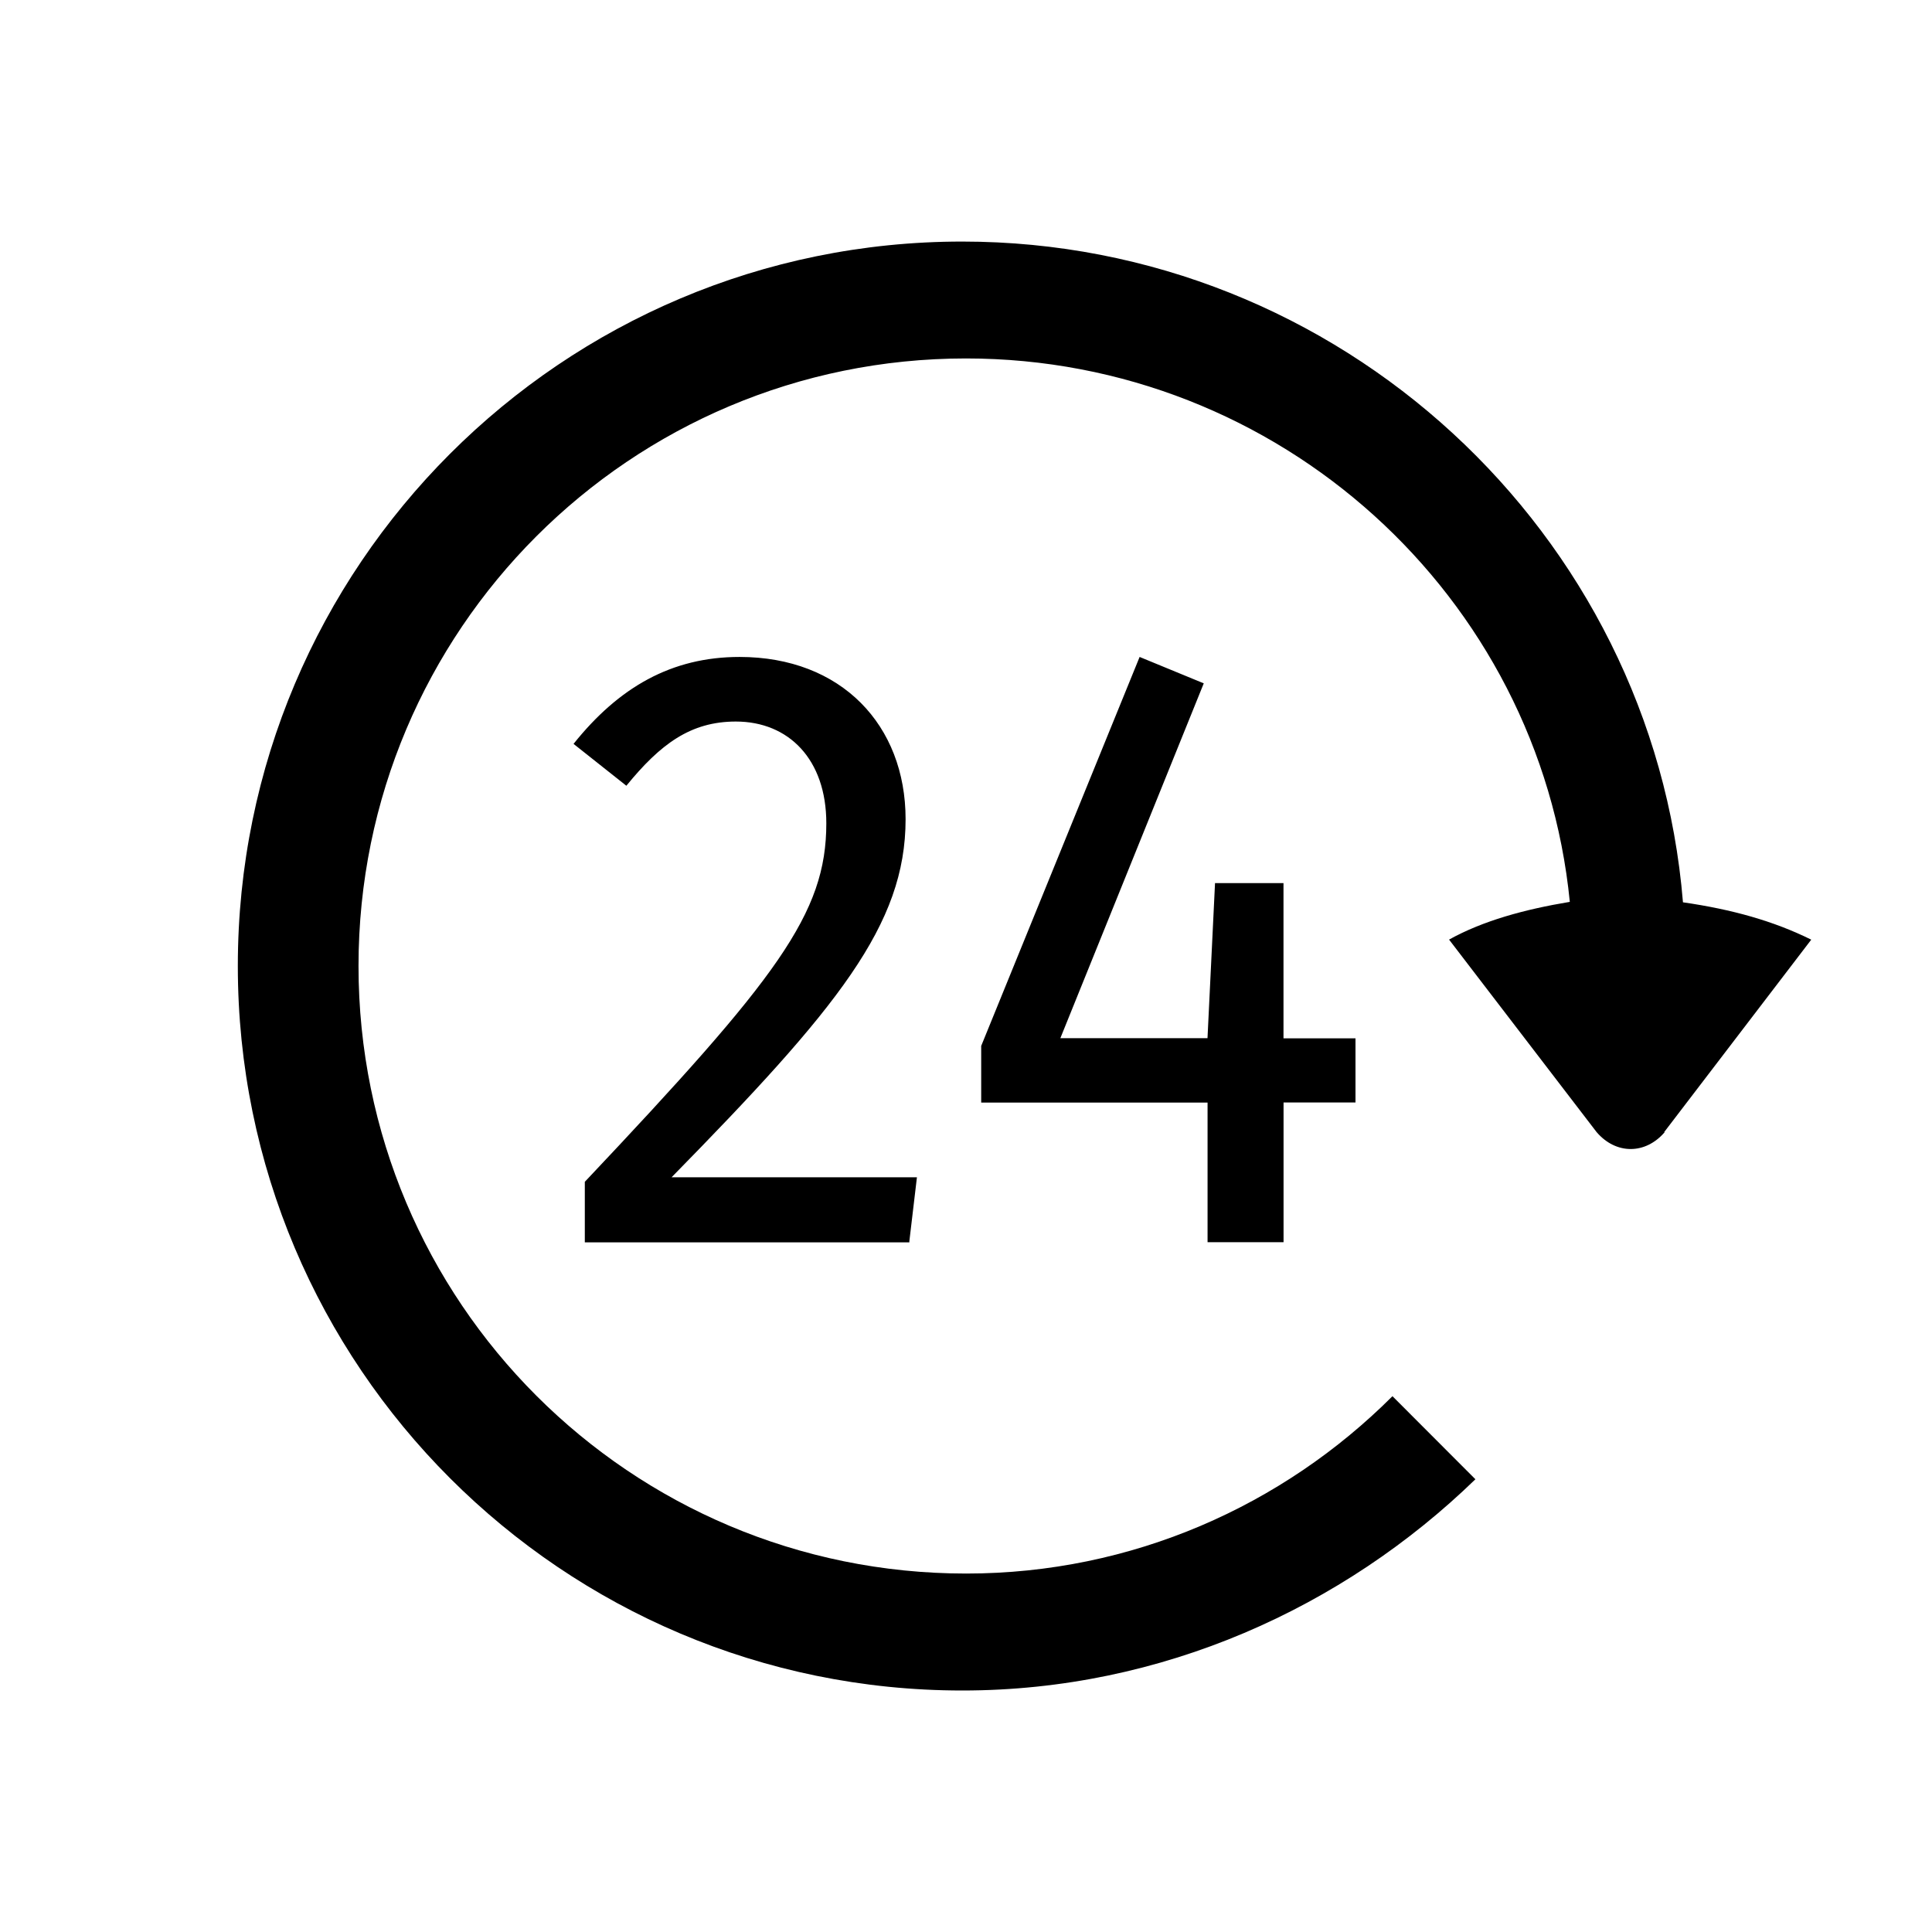 <?xml version="1.0" encoding="UTF-8" standalone="no"?>
<!-- Created with Inkscape (http://www.inkscape.org/) -->

<svg
   xmlns:dc="http://purl.org/dc/elements/1.1/"
   xmlns:cc="http://creativecommons.org/ns#"
   xmlns:rdf="http://www.w3.org/1999/02/22-rdf-syntax-ns#"
   xmlns:svg="http://www.w3.org/2000/svg"
   xmlns="http://www.w3.org/2000/svg"
   xmlns:inkscape="http://www.inkscape.org/namespaces/inkscape"
   version="1.1"
   width="30"
   height="30"
   viewBox="0 0 30 30"
   id="svg2">
  <defs
     id="defs8" />
  <path
     d="m 14.12,19.277 0.118,-0.996 h -3.81 c 2.58,-2.63 3.634,-3.92 3.634,-5.56 0,-1.46 -0.996,-2.52 -2.578,-2.52 -1.055,0 -1.875,0.47 -2.578,1.35 l 0.82,0.65 c 0.527,-0.646 0.996,-0.997 1.7,-0.997 0.82,0 1.405,0.586 1.405,1.58 0,1.407 -0.76,2.4 -3.75,5.567 v 0.94 h 5.04 z m 4.747,-5.566 -0.117,2.41 h -2.285 l 2.227,-5.51 -0.996,-0.41 -2.46,6.04 v 0.88 h 3.515 v 2.168 h 1.18 v -2.17 h 1.117 V 16.123 H 19.93 v -2.41 h -1.06 z m 6.973,3.87 2.285,-2.99 c -0.586,-0.29 -1.23,-0.47 -1.992,-0.58 C 25.663,8.269 20.8,3.751 14.943,3.751 8.73,3.75 3.693,8.79 3.693,15 c 0,6.21 5.037,11.25 11.25,11.25 3.103,0 5.916,-1.29 7.967,-3.28 l -1.288,-1.29 c -1.7,1.7 -4.043,2.754 -6.62,2.754 -5.216,0 -9.435,-4.22 -9.435,-9.434 0,-5.214 4.22,-9.434 9.433,-9.434 4.864,0 8.907,3.69 9.376,8.438 -0.703,0.117 -1.348,0.293 -1.875,0.586 l 2.29,2.988 c 0.3,0.352 0.76,0.352 1.06,0 z"
     inkscape:connector-curvature="0"
     id="path4" />
</svg>
